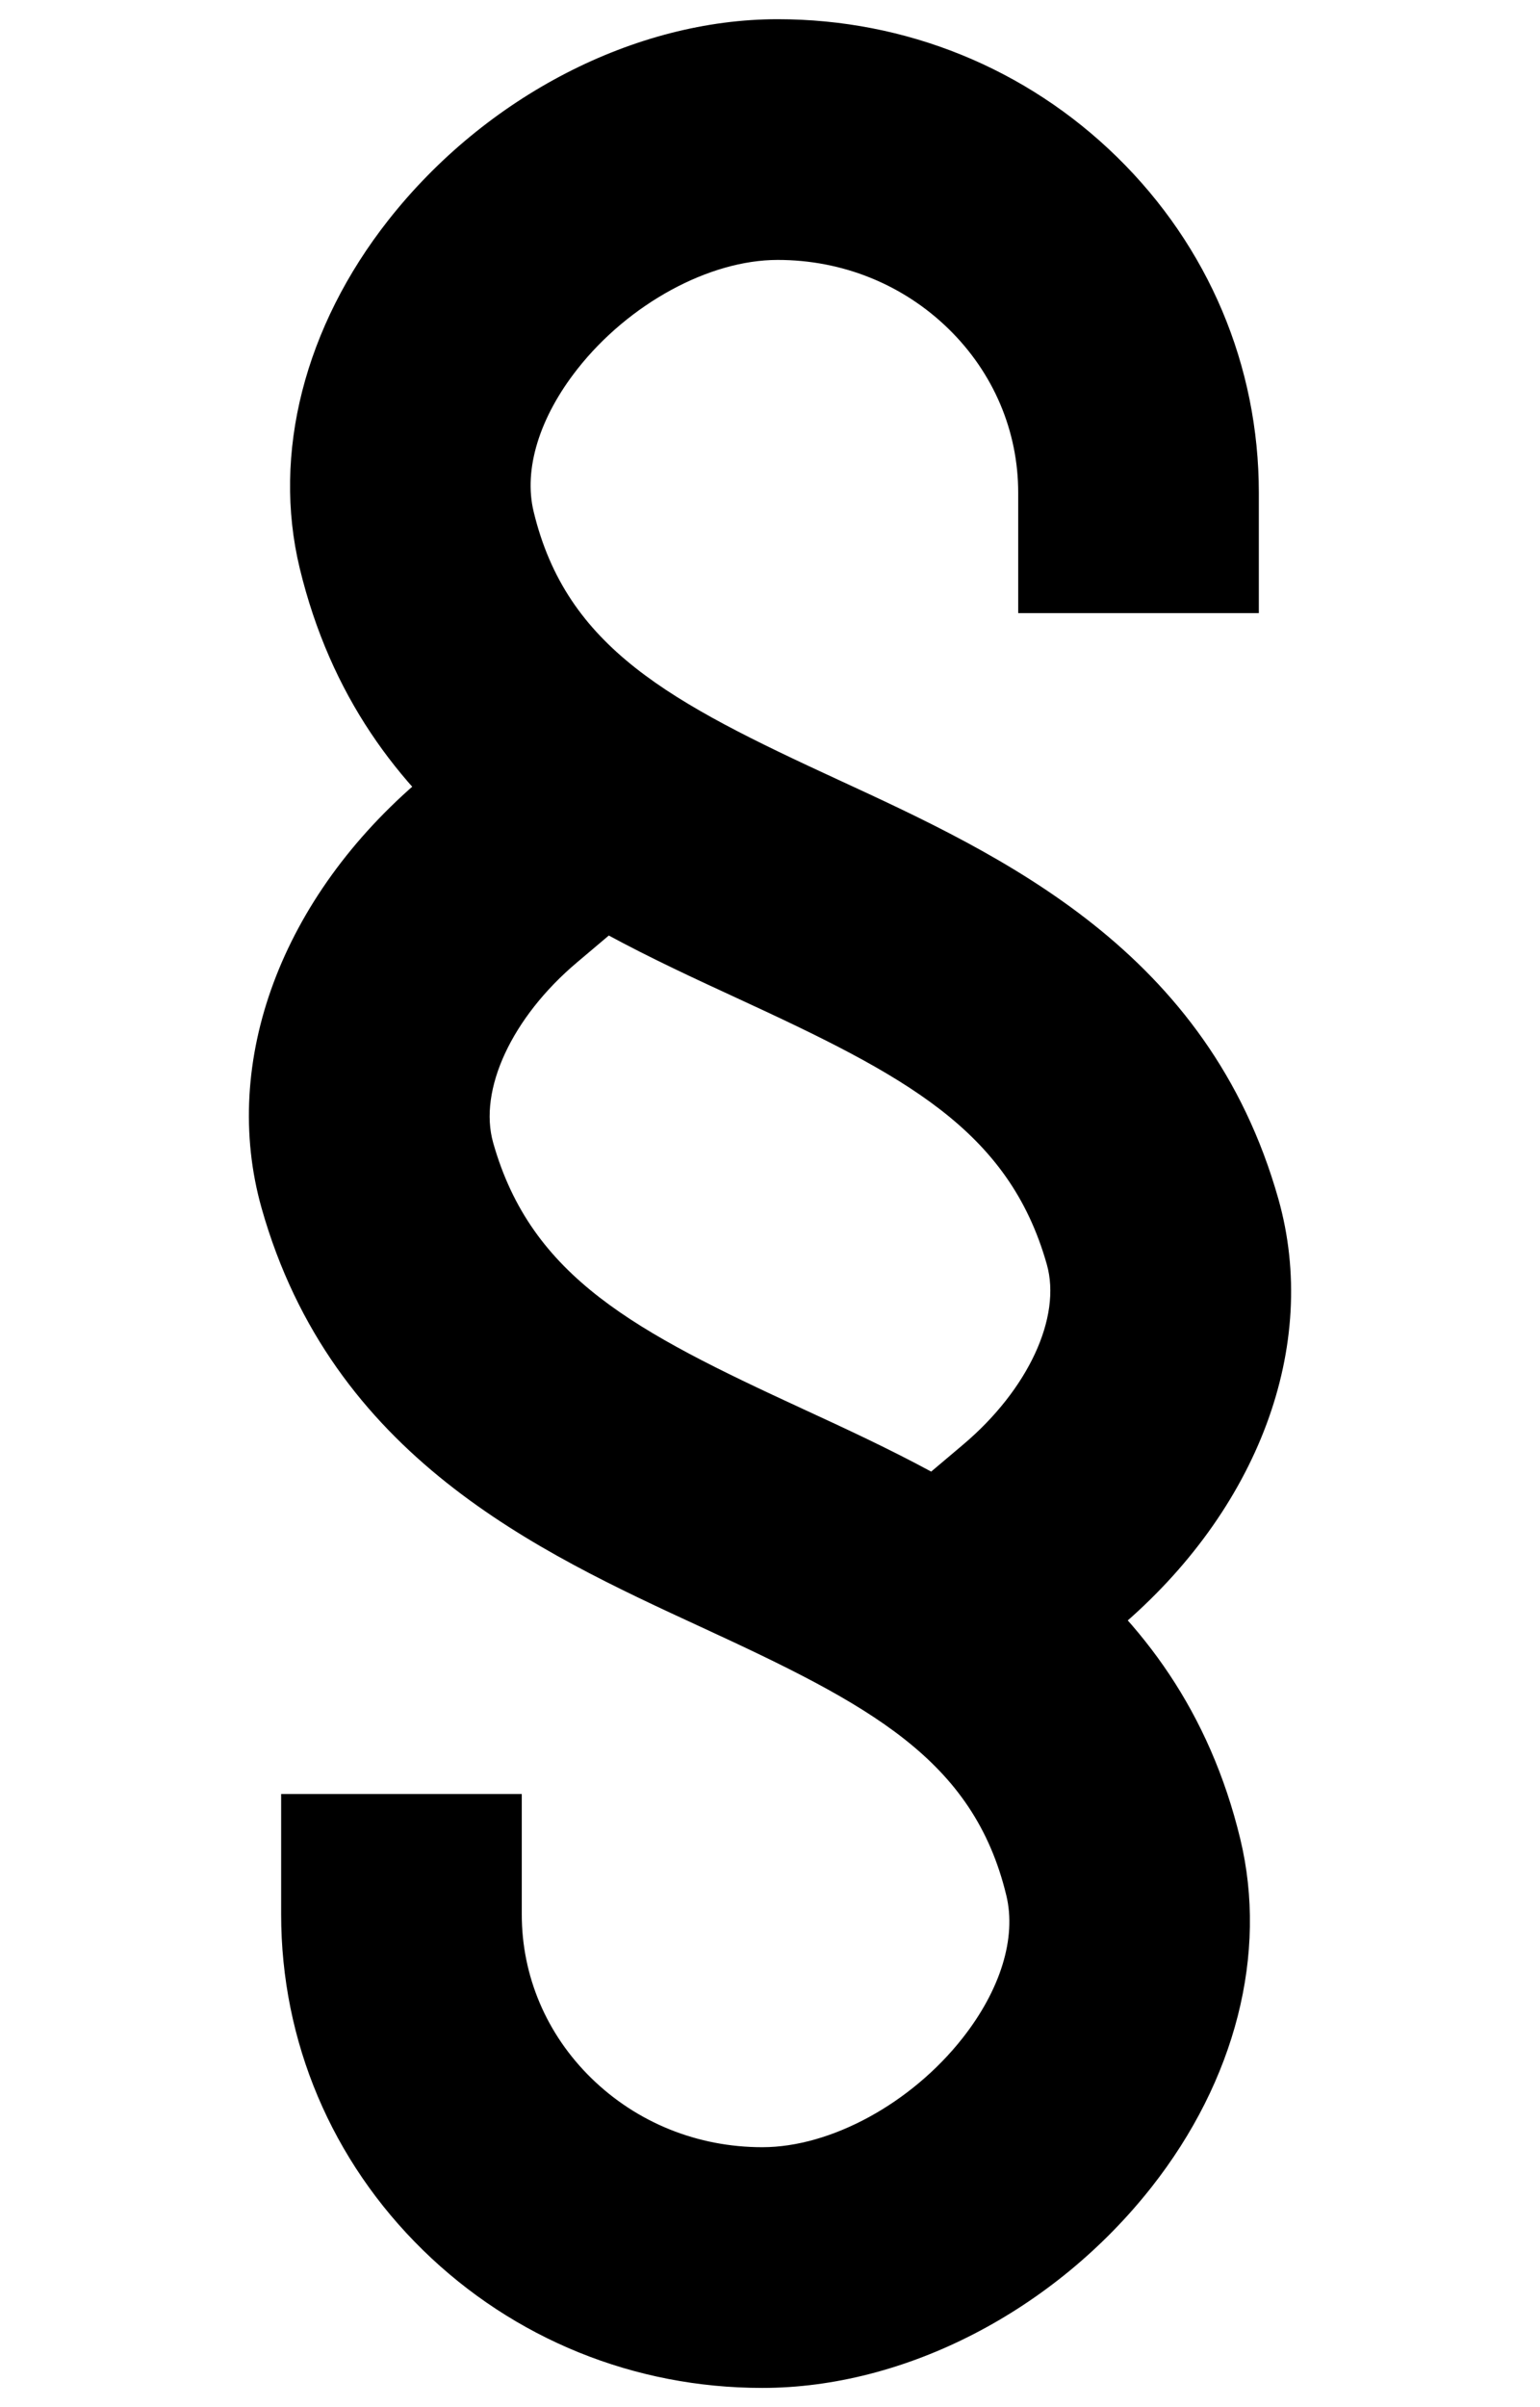 <?xml version="1.0" encoding="utf-8"?>
<!-- Generator: Adobe Illustrator 16.0.0, SVG Export Plug-In . SVG Version: 6.00 Build 0)  -->
<!DOCTYPE svg PUBLIC "-//W3C//DTD SVG 1.1//EN" "http://www.w3.org/Graphics/SVG/1.1/DTD/svg11.dtd">
<svg version="1.1" xmlns="http://www.w3.org/2000/svg" xmlns:xlink="http://www.w3.org/1999/xlink" x="0px" y="0px" width="64px"
	 height="100px" viewBox="0 0 64 100" enable-background="new 0 0 64 100" xml:space="preserve">
<g id="Layer_3" display="none">
</g>
<g id="Your_Icon">
</g>
<g id="Layer_4">
	<path fill="none" stroke="#000000" stroke-width="10" stroke-linecap="square" stroke-miterlimit="10" d="M33.318,67.799"/>
	<path d="M42.655,70.882l-6.451-7.641l3.82-3.226c2.702-2.282,4.101-5.291,3.48-7.488c-1.585-5.604-5.921-7.853-12.865-11.057
		c-6.955-3.209-15.611-7.202-18.185-17.871c-1.146-4.756,0.198-10.027,3.691-14.461c4.051-5.145,10.247-8.34,16.169-8.34
		c0.003,0,0.005,0,0.009,0c5.317,0,10.324,2.032,14.096,5.722c3.803,3.72,5.896,8.674,5.896,13.95v5h-10v-5
		c0-2.563-1.025-4.979-2.889-6.802c-1.893-1.851-4.416-2.87-7.105-2.87h-0.003h-0.001c-2.843,0-6.184,1.819-8.316,4.527
		c-1.584,2.01-2.249,4.171-1.824,5.929c1.367,5.674,5.698,7.928,12.65,11.136c6.854,3.162,15.383,7.097,18.3,17.417
		C54.85,55.9,52.3,62.739,46.476,67.656L42.655,70.882z"/>
	<path d="M31.676,99.201c-5.316,0-10.324-2.032-14.096-5.722c-3.803-3.719-5.896-8.674-5.896-13.95v-5h10v5
		c0,2.563,1.025,4.979,2.889,6.802c1.893,1.851,4.416,2.87,7.106,2.87h0.003h0.002c2.842,0,6.182-1.819,8.314-4.527
		c1.584-2.01,2.249-4.171,1.824-5.929c-1.367-5.674-5.698-7.928-12.65-11.136c-6.854-3.162-15.383-7.097-18.3-17.417
		c-1.721-6.092,0.828-12.93,6.651-17.849l3.82-3.226l6.452,7.64l-3.819,3.227c-2.703,2.282-4.102,5.292-3.481,7.488
		c1.585,5.604,5.921,7.853,12.865,11.057c6.955,3.209,15.611,7.202,18.185,17.871c1.146,4.756-0.198,10.027-3.691,14.462
		c-4.051,5.144-10.246,8.339-16.168,8.339C31.682,99.201,31.68,99.201,31.676,99.201z"/>
</g>
</svg>
